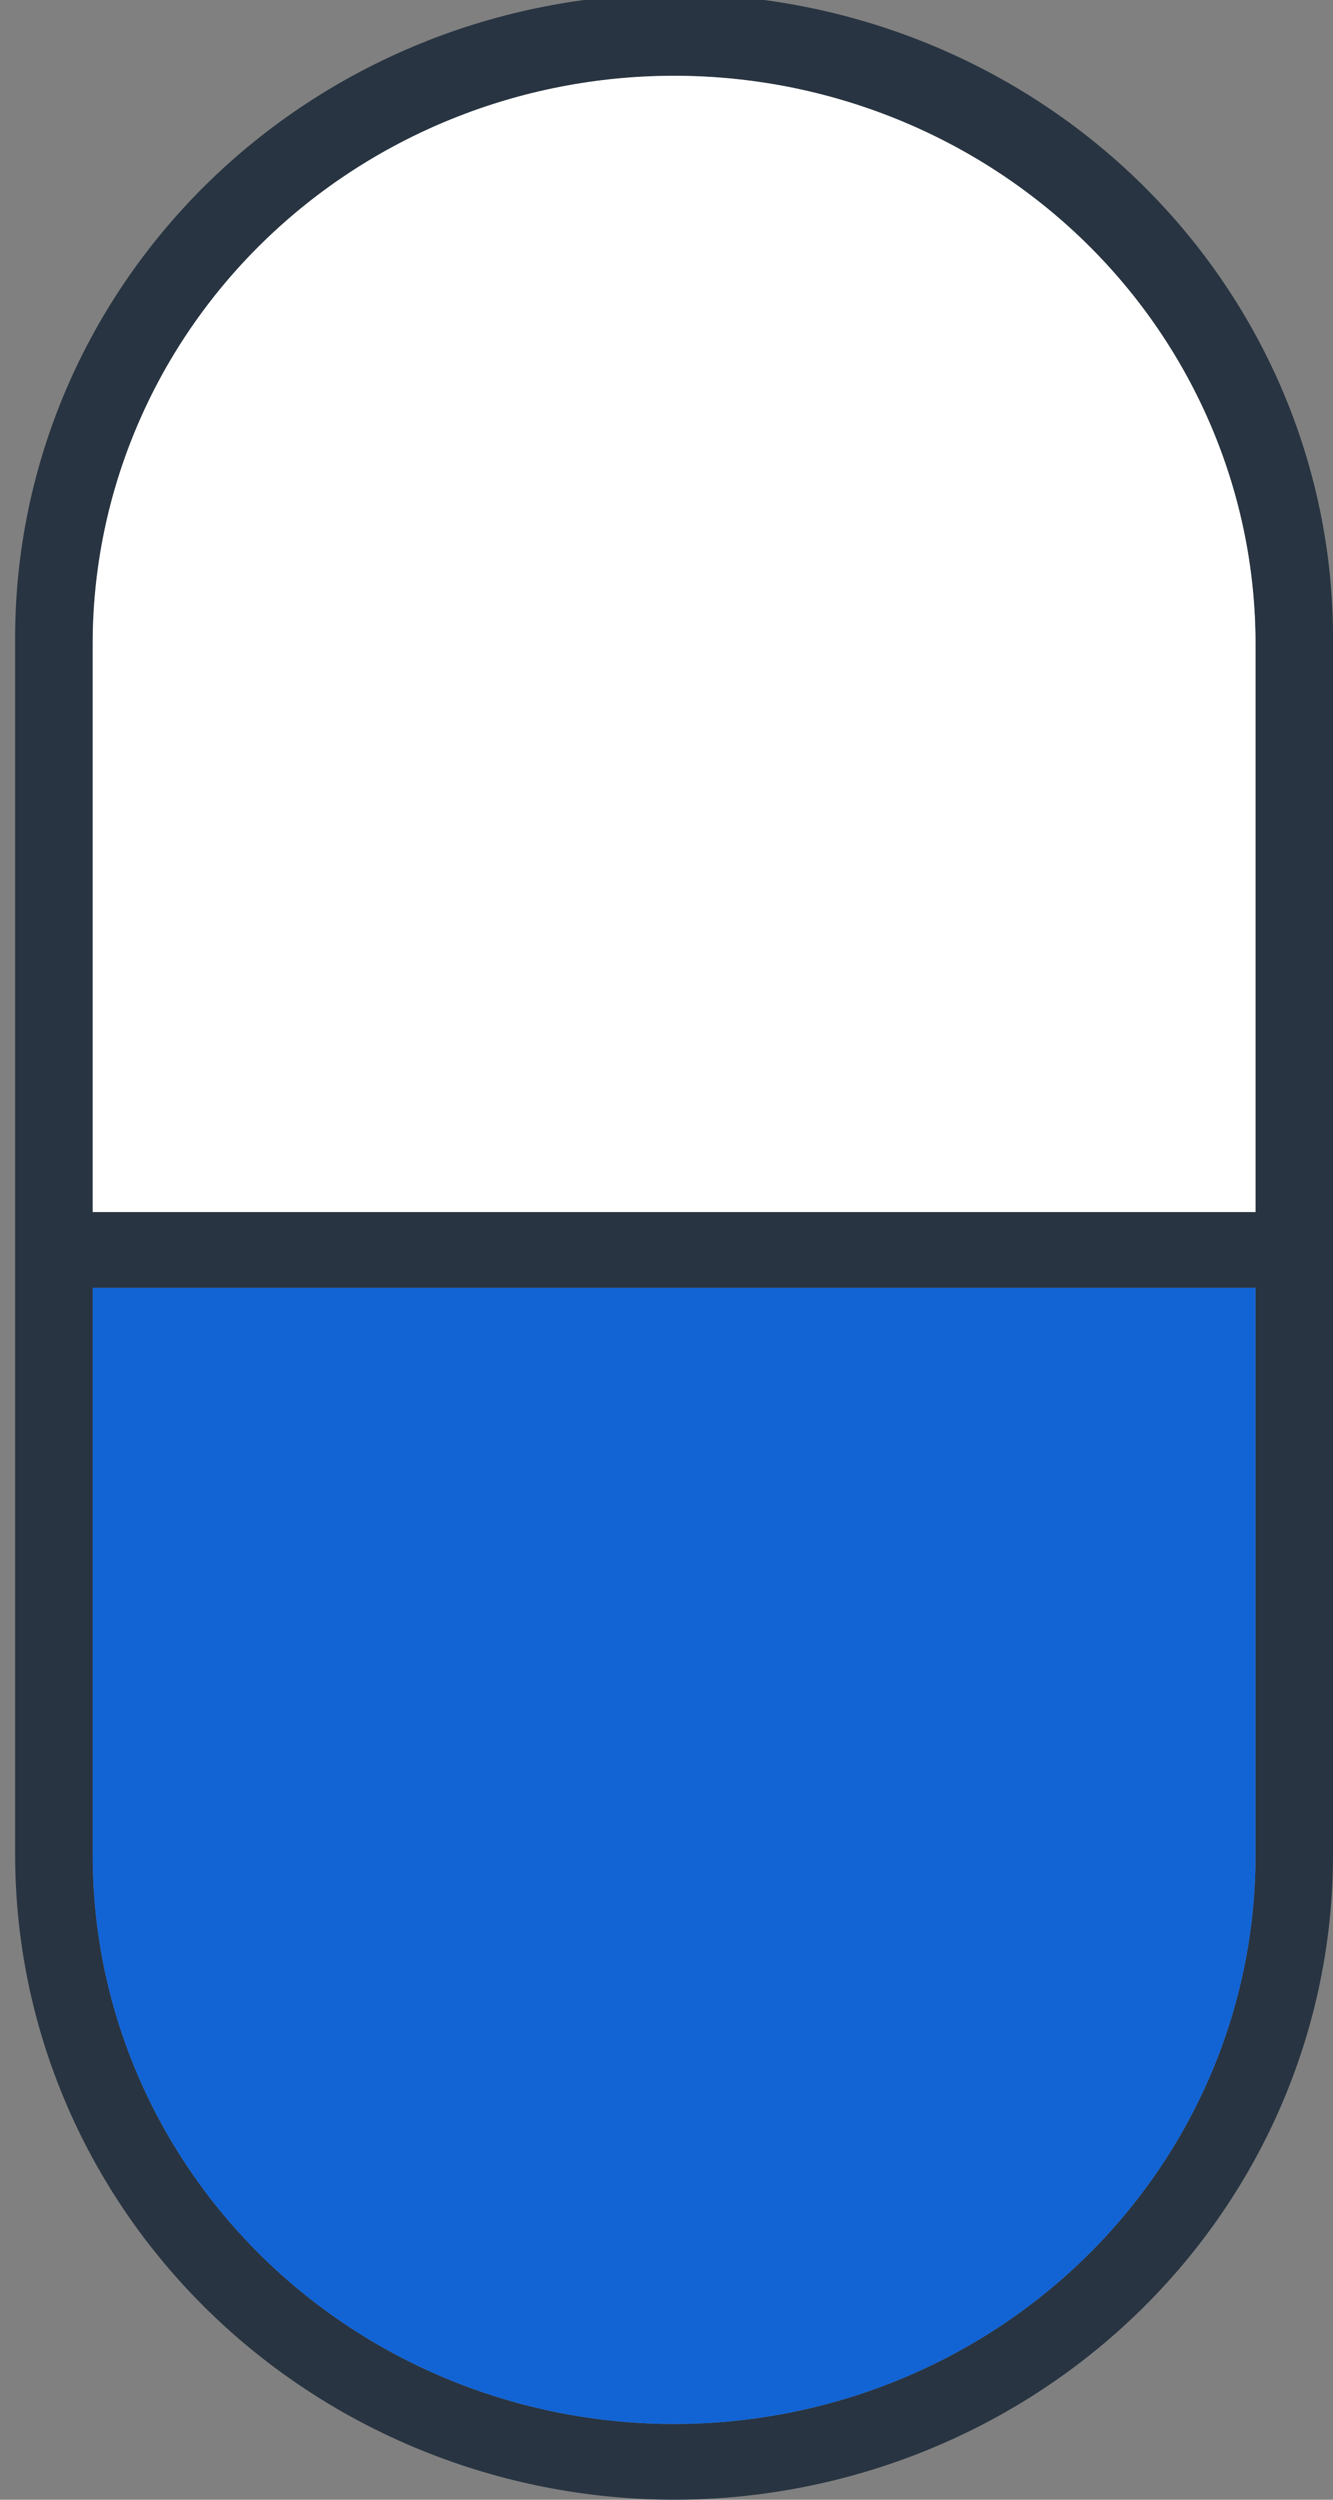 <svg width="32" height="60" viewBox="0 0 32 60" fill="none" xmlns="http://www.w3.org/2000/svg">
<rect x="0" y="0" width="32" height="60" fill="#808080" stroke="none"/>
<g clip-path="url(#clip0_190_565)">
<path d="M16.183 60C20.376 59.995 24.397 58.366 27.362 55.468C30.327 52.571 31.995 48.643 32 44.546L32 15.456C32.02 13.414 31.625 11.388 30.839 9.496C30.053 7.605 28.891 5.884 27.42 4.433C25.949 2.982 24.199 1.831 22.27 1.045C20.341 0.259 18.272 -0.145 16.182 -0.145C14.092 -0.145 12.023 0.259 10.094 1.045C8.165 1.831 6.415 2.982 4.944 4.433C3.473 5.884 2.311 7.605 1.525 9.496C0.739 11.388 0.344 13.414 0.364 15.455L0.364 44.546C0.369 48.643 2.037 52.571 5.003 55.468C7.968 58.366 11.989 59.995 16.183 60ZM2.226 15.455C2.226 11.839 3.696 8.37 6.314 5.813C8.931 3.256 12.481 1.819 16.183 1.819C19.884 1.819 23.434 3.256 26.052 5.813C28.669 8.37 30.14 11.839 30.14 15.456L30.14 29.092L2.226 29.092L2.226 15.455ZM2.226 30.91L30.14 30.91L30.14 44.546C30.14 48.163 28.669 51.631 26.052 54.188C23.434 56.746 19.884 58.182 16.183 58.182C12.481 58.182 8.931 56.746 6.314 54.188C3.696 51.631 2.226 48.163 2.226 44.546L2.226 30.91Z" fill="#283441"/>
<path d="M2.225 29.092L2.225 15.455C2.225 11.839 3.696 8.37 6.313 5.813C8.931 3.256 12.481 1.819 16.183 1.819C19.884 1.819 23.434 3.256 26.052 5.813C28.669 8.37 30.14 11.839 30.14 15.455L30.14 29.092L2.225 29.092Z" fill="white"/>
<path d="M2.225 44.546L2.225 30.91L30.14 30.91L30.14 44.546C30.14 48.163 28.669 51.631 26.052 54.188C23.434 56.746 19.884 58.182 16.183 58.182C12.481 58.182 8.931 56.746 6.313 54.188C3.696 51.631 2.225 48.163 2.225 44.546Z" fill="#1264D5"/>
</g>
<defs>
<clipPath id="clip0_190_565">
<rect width="31.636" height="60" fill="white" transform="translate(32 60) rotate(-180)"/>
</clipPath>
</defs>
</svg>
